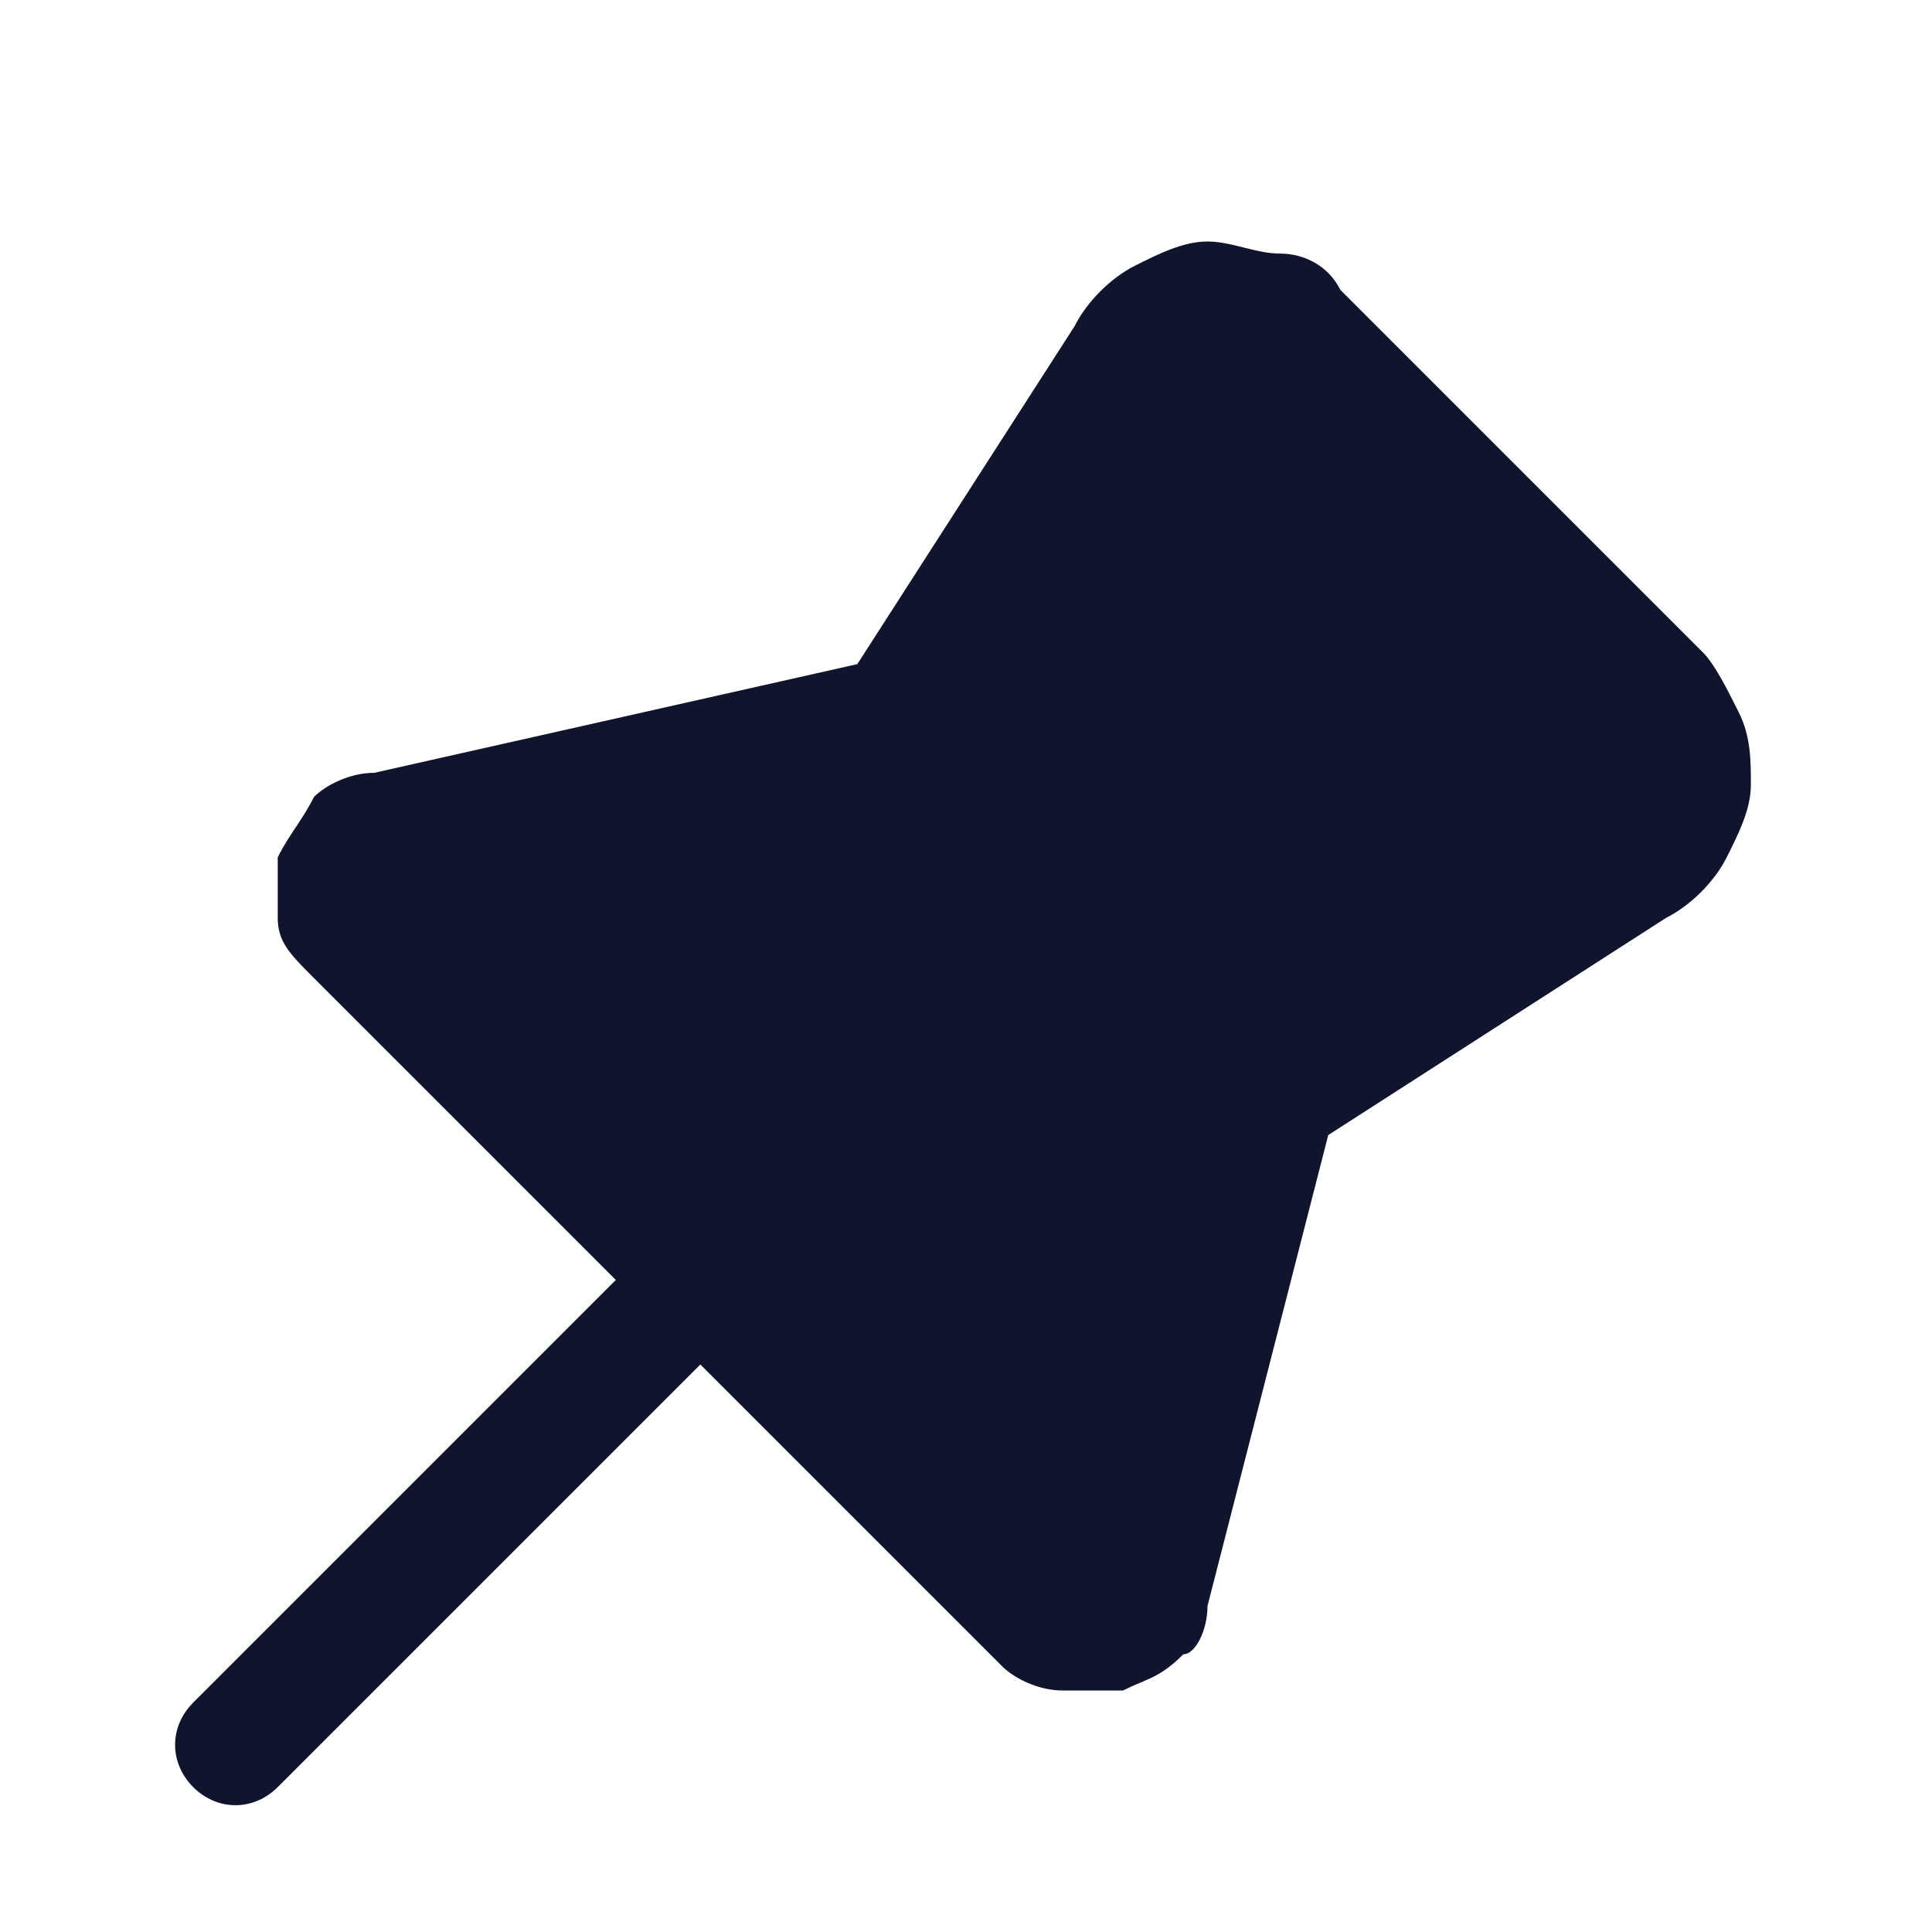 <svg width="16" height="16" viewBox="0 0 16 16" fill="none" xmlns="http://www.w3.org/2000/svg">
<path fill-rule="evenodd" clip-rule="evenodd" d="M14.4 5.9C14.3 5.7 14.2 5.5 14.1 5.4L11.1 2.4C11 2.2 10.8 2.1 10.6 2.1C10.4 2.1 10.2 2 10 2C9.8 2 9.6 2.1 9.4 2.2C9.2 2.3 9 2.5 8.9 2.7L7.1 5.5L3.1 6.4C2.9 6.4 2.7 6.5 2.6 6.6C2.5 6.8 2.4 6.9 2.3 7.1C2.3 7.3 2.3 7.5 2.3 7.6C2.3 7.8 2.4 7.9 2.6 8.1L5.1 10.6L1.6 14.1C1.4 14.3 1.4 14.6 1.6 14.8C1.8 15 2.1 15 2.3 14.8L5.8 11.3L8.3 13.8C8.4 13.9 8.6 14 8.8 14C9 14 9.2 14 9.3 14C9.5 13.9 9.6 13.9 9.8 13.7C9.9 13.7 10 13.5 10 13.3L11 9.4L13.8 7.6C14 7.5 14.2 7.3 14.3 7.1C14.4 6.9 14.5 6.7 14.5 6.5C14.5 6.3 14.5 6.1 14.4 5.9Z" fill="#11142D"/>
</svg>
